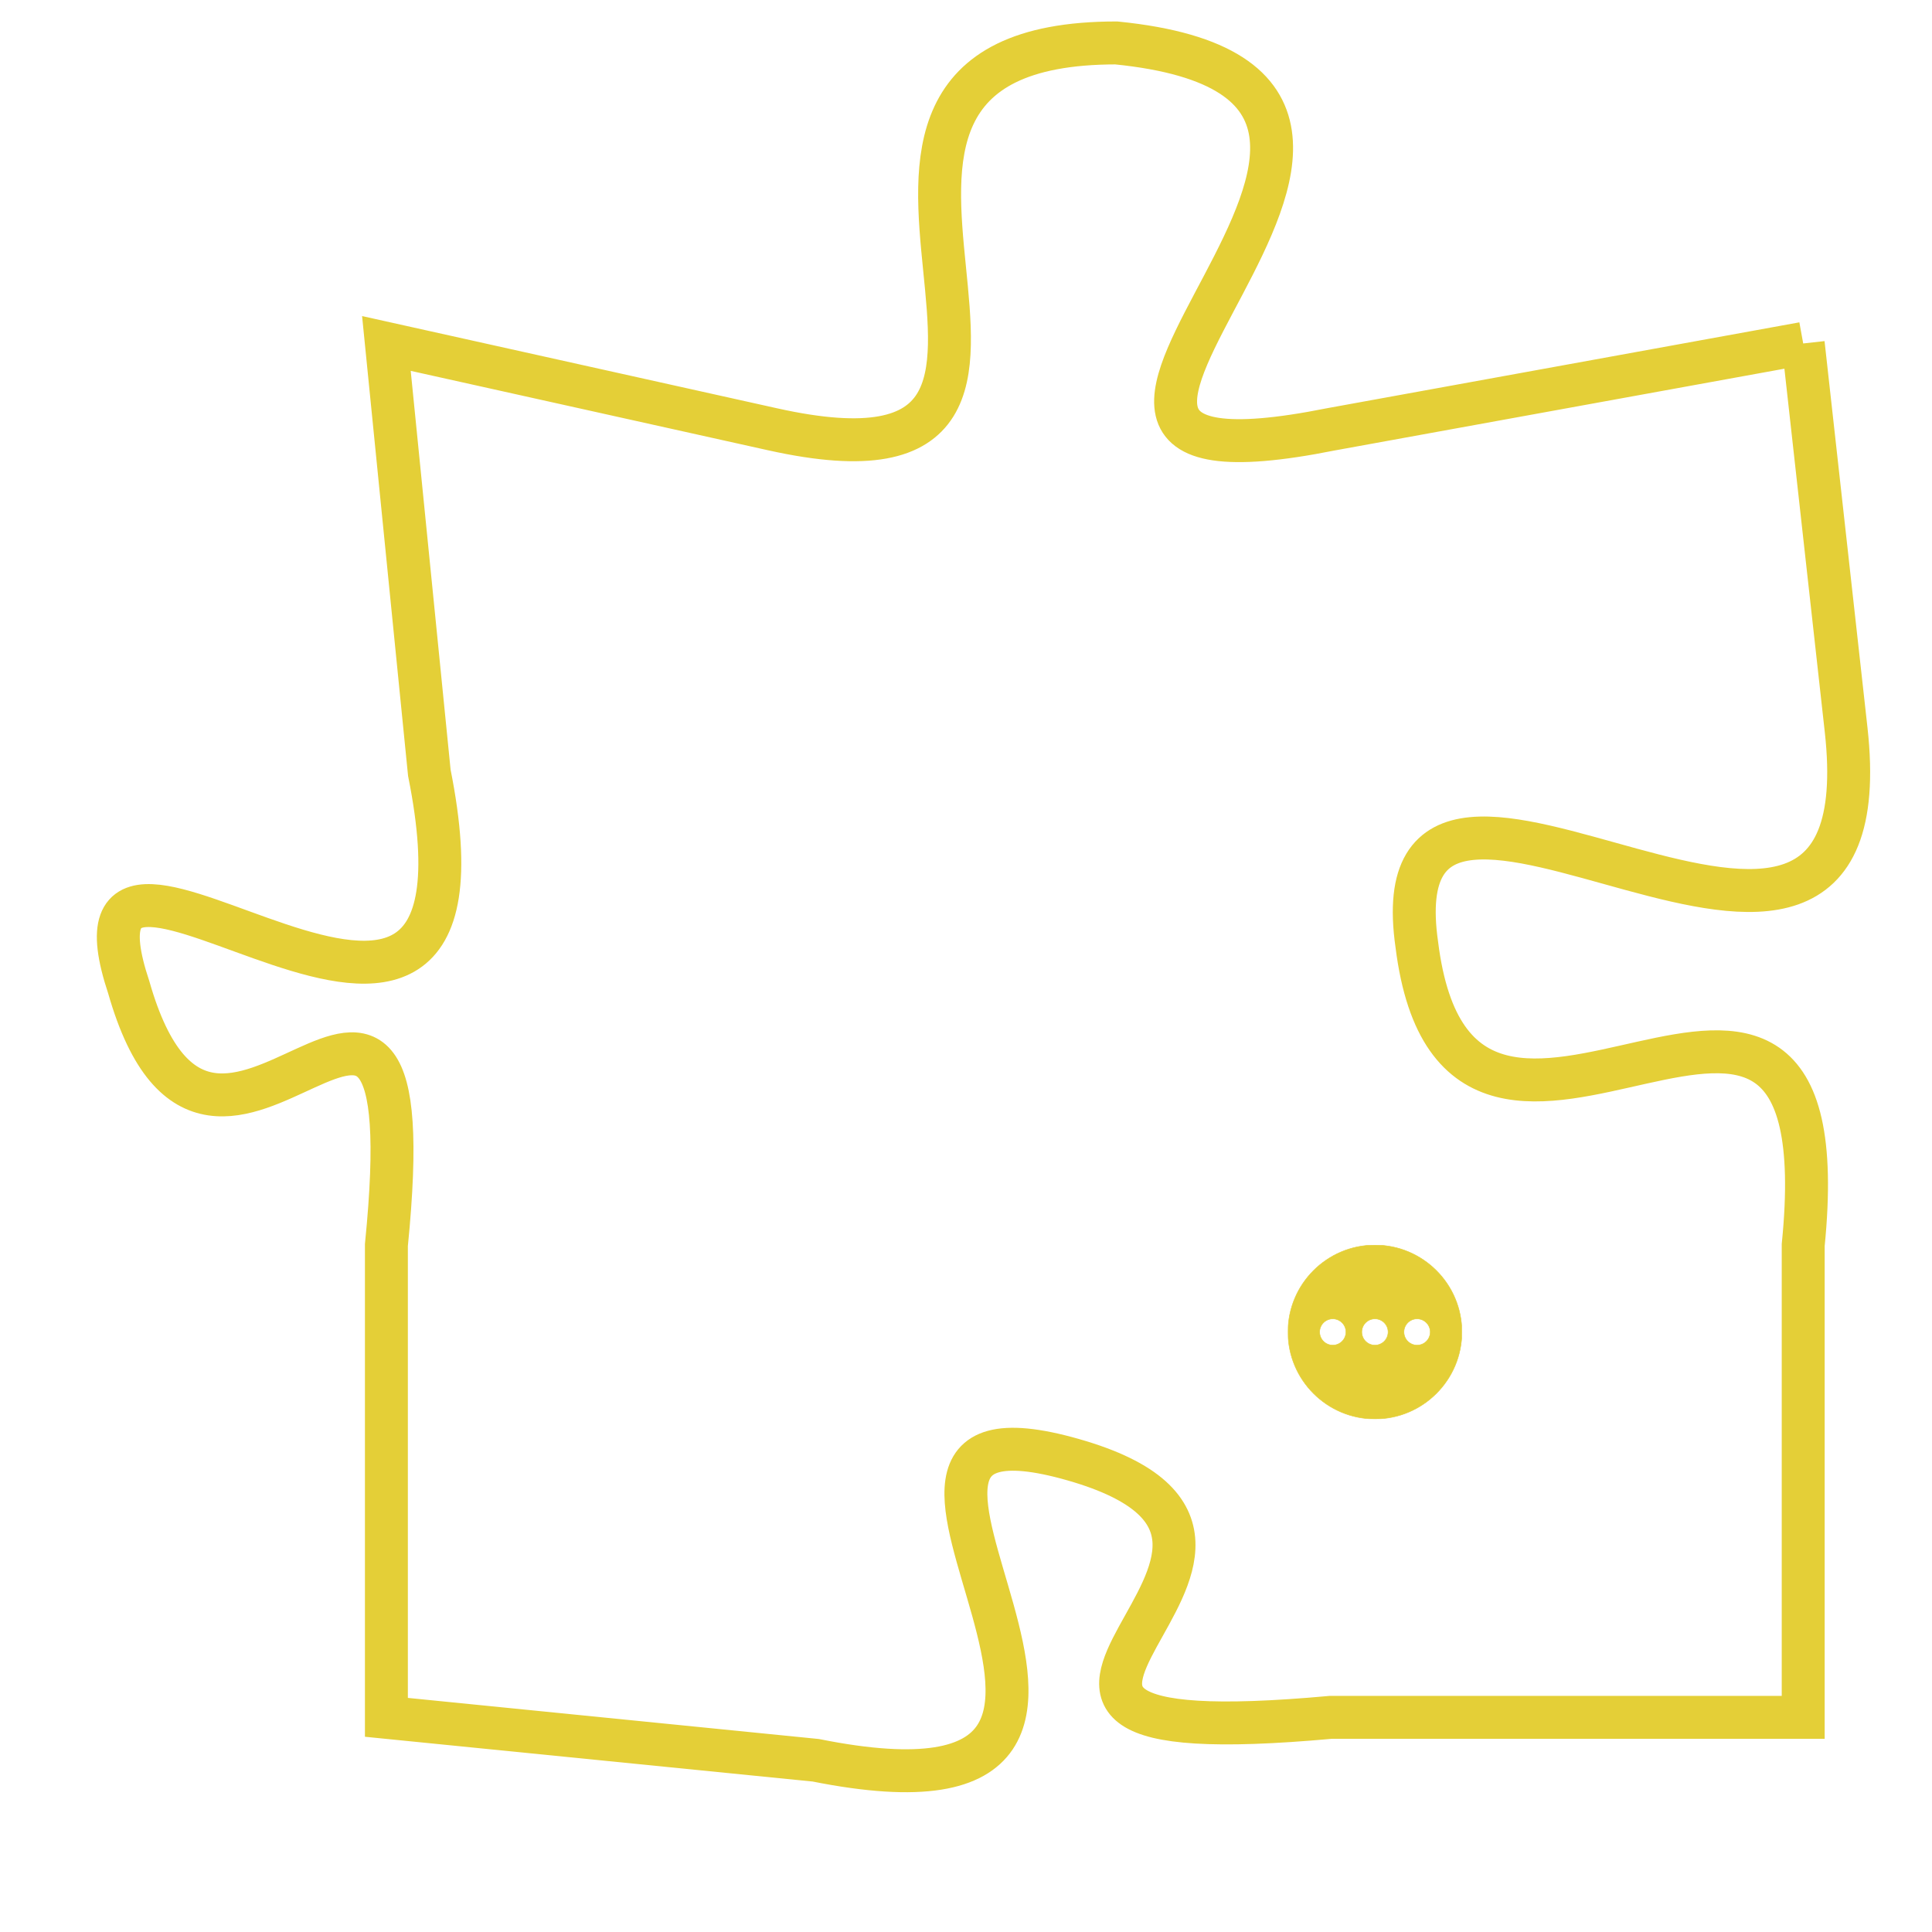 <svg version="1.1" xmlns="http://www.w3.org/2000/svg" xmlns:xlink="http://www.w3.org/1999/xlink" fill="transparent" x="0" y="0" width="350" height="350" preserveAspectRatio="xMinYMin slice"><style type="text/css">.links{fill:transparent;stroke: #E4CF37;}.links:hover{fill:#63D272; opacity:0.4;}</style><defs><g id="allt"><path id="t5095" d="M858,1248 L847,1250 C837,1252 852,1242 842,1241 C833,1241 843,1252 834,1250 L825,1248 825,1248 L826,1258 C828,1268 817,1257 819,1263 C821,1270 826,1259 825,1269 L825,1280 825,1280 L835,1281 C845,1283 834,1272 841,1274 C848,1276 836,1281 847,1280 L858,1280 858,1280 L858,1269 C859,1259 850,1270 849,1262 C848,1255 860,1266 859,1257 L858,1248"/></g><clipPath id="c" clipRule="evenodd" fill="transparent"><use href="#t5095"/></clipPath></defs><svg viewBox="816 1240 45 44" preserveAspectRatio="xMinYMin meet"><svg width="4380" height="2430"><g><image crossorigin="anonymous" x="0" y="0" href="https://nftpuzzle.license-token.com/assets/completepuzzle.svg" width="100%" height="100%" /><g class="links"><use href="#t5095"/></g></g></svg><svg x="846" y="1269" height="9%" width="9%" viewBox="0 0 330 330"><g><a xlink:href="https://nftpuzzle.license-token.com/" class="links"><title>See the most innovative NFT based token software licensing project</title><path fill="#E4CF37" id="more" d="M165,0C74.019,0,0,74.019,0,165s74.019,165,165,165s165-74.019,165-165S255.981,0,165,0z M85,190 c-13.785,0-25-11.215-25-25s11.215-25,25-25s25,11.215,25,25S98.785,190,85,190z M165,190c-13.785,0-25-11.215-25-25 s11.215-25,25-25s25,11.215,25,25S178.785,190,165,190z M245,190c-13.785,0-25-11.215-25-25s11.215-25,25-25 c13.785,0,25,11.215,25,25S258.785,190,245,190z"></path></a></g></svg></svg></svg>